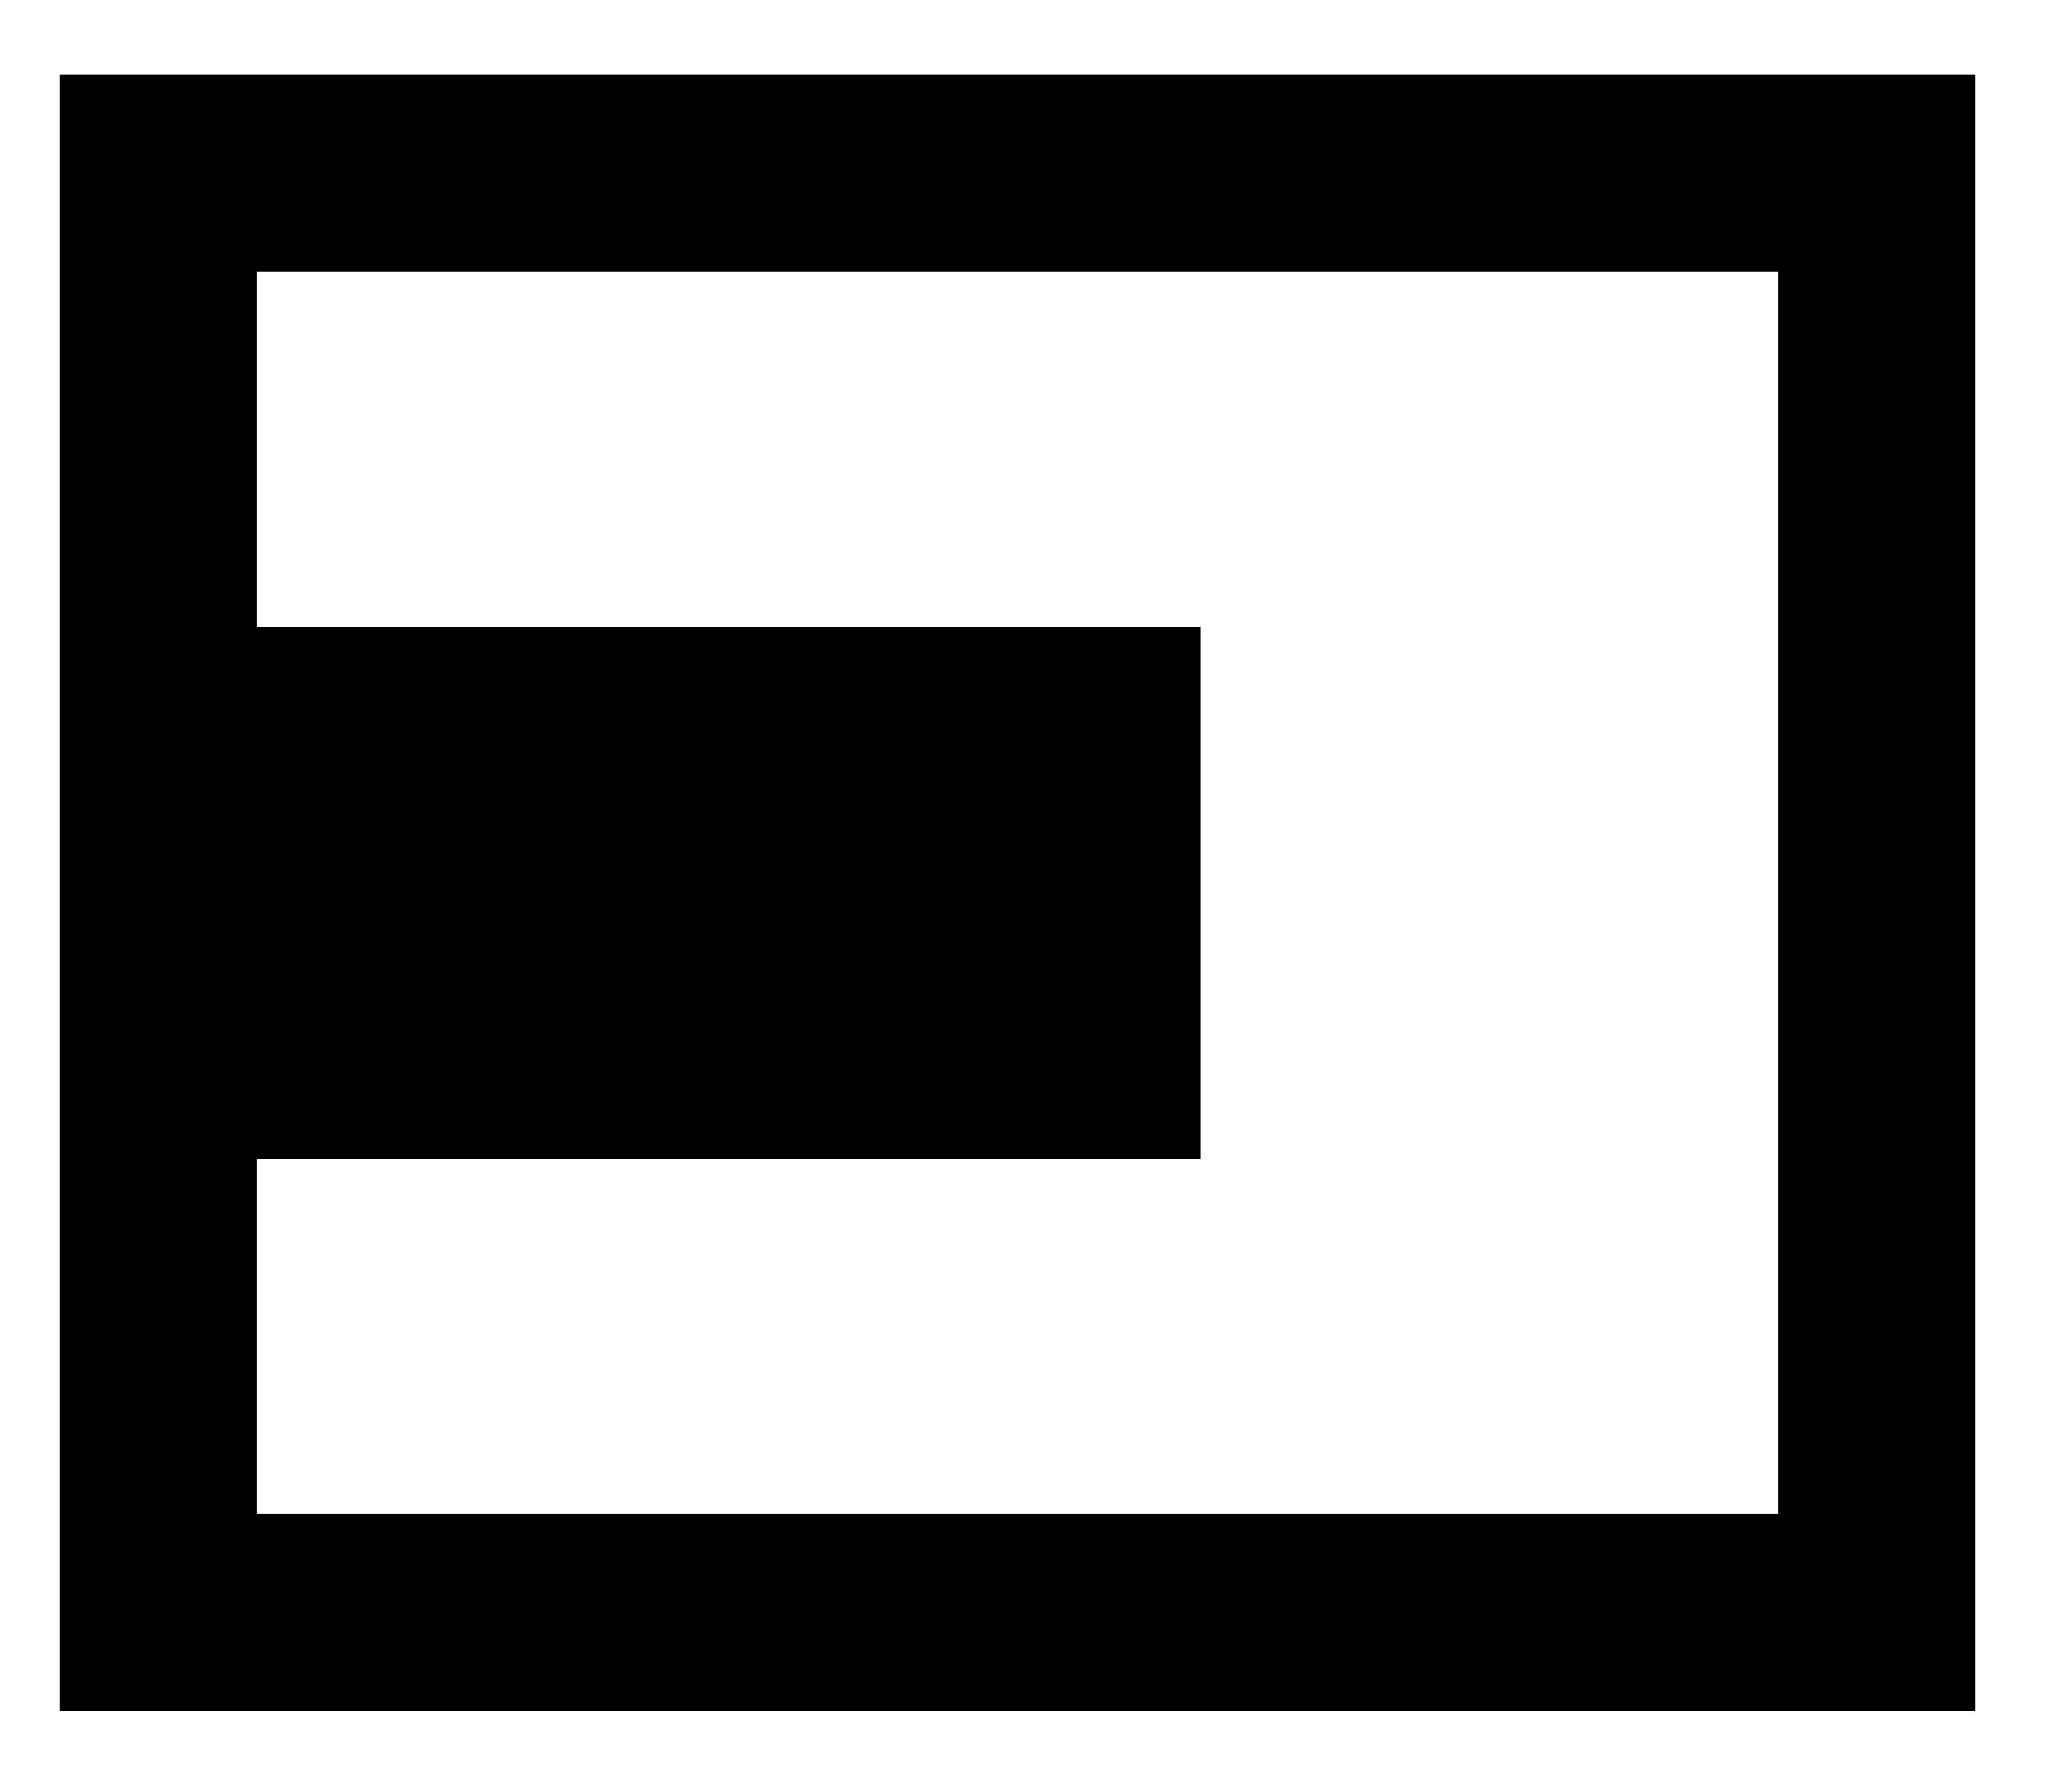 <svg width="21" height="18" viewBox="0 0 21 18" fill="none" xmlns="http://www.w3.org/2000/svg">
<path d="M1.603 1.753H19.019V16.346H1.603V1.753Z" stroke="currentColor" stroke-width="2"/>
<path d="M0.643 6.351H12.168V11.75H0.643V6.351Z" fill="currentColor"/>
<circle cx="9.083" cy="9.05" r="1.517" fill="currentColor"/>
</svg>
